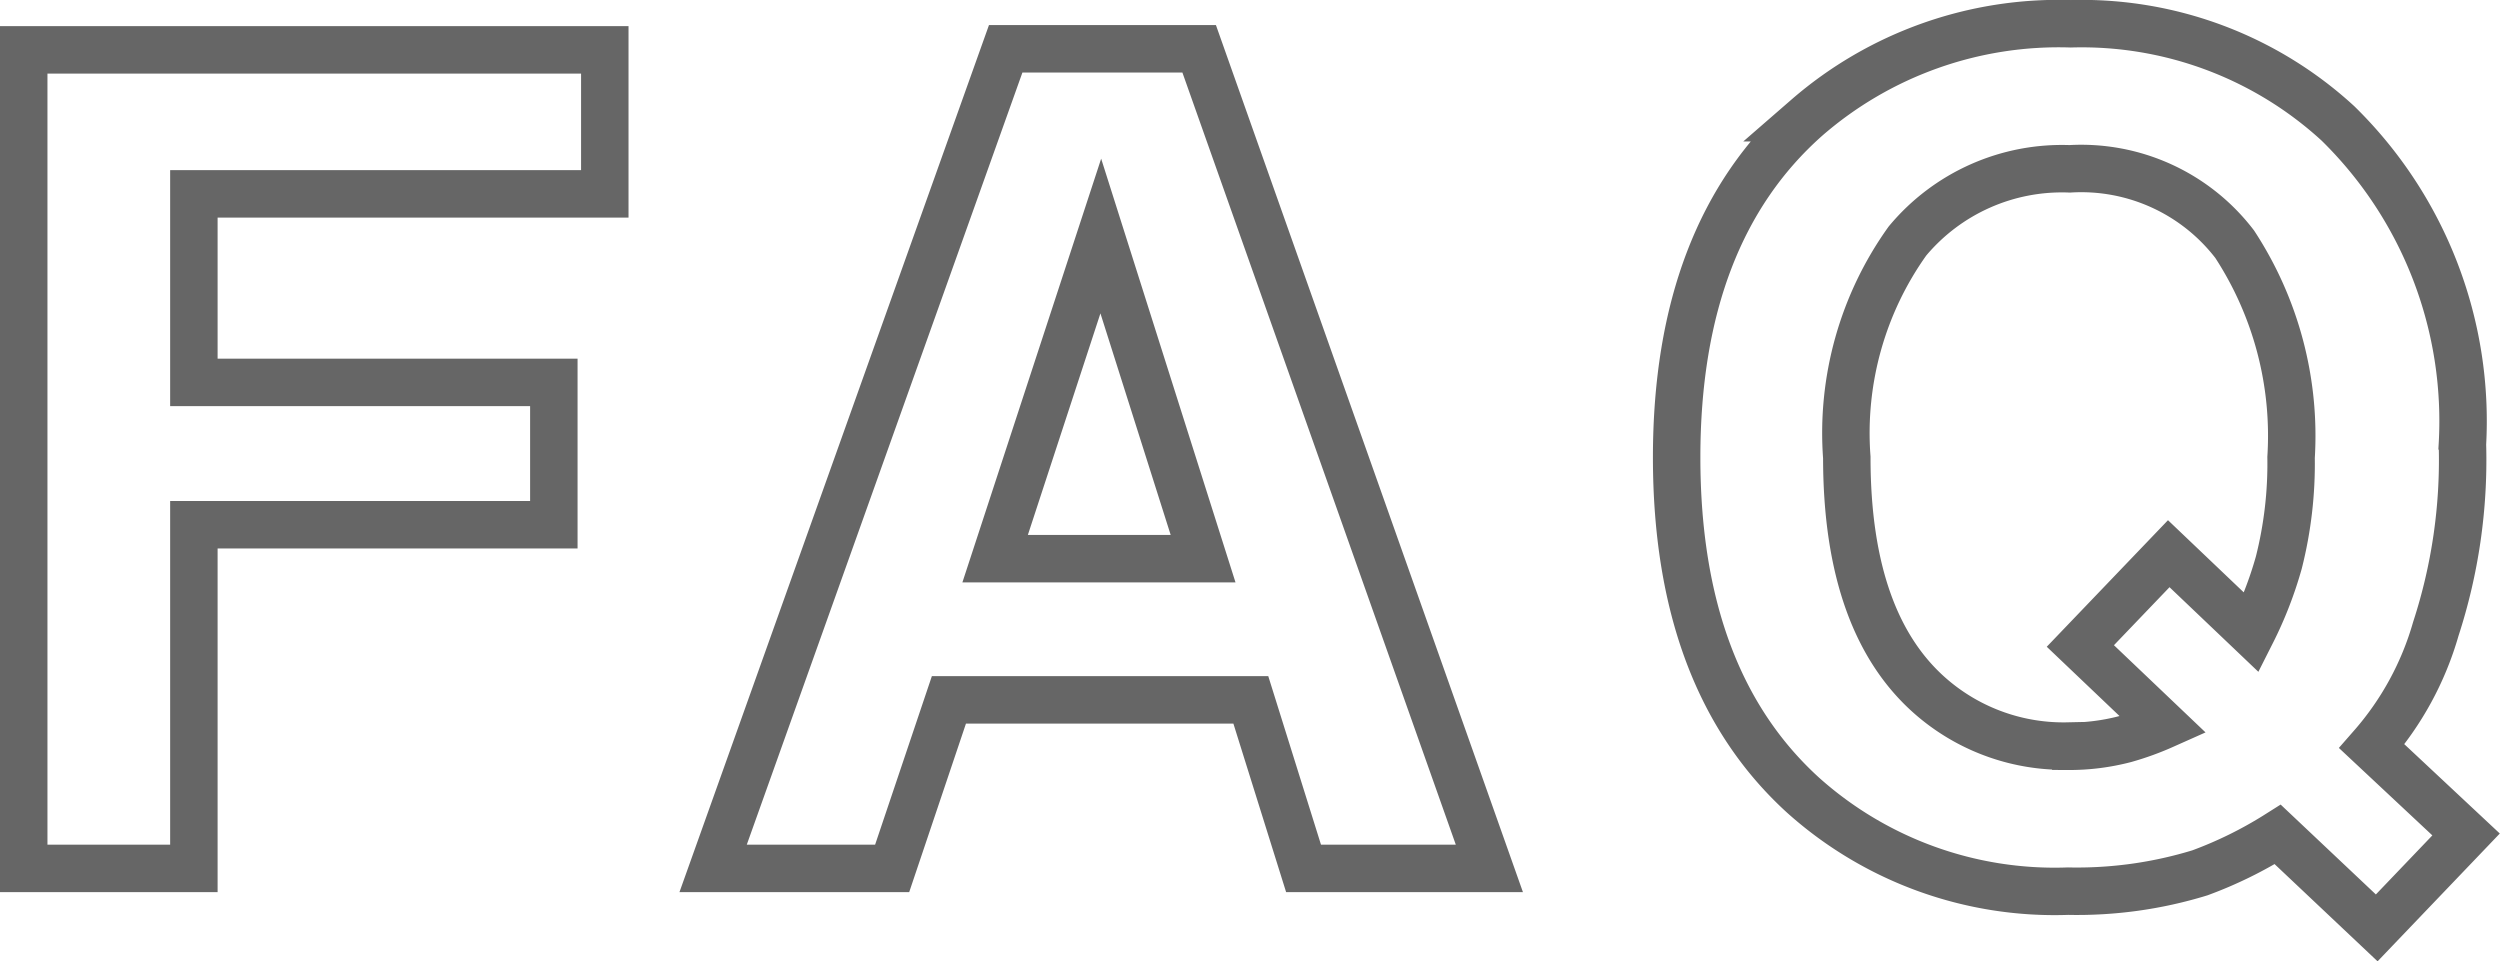 <svg xmlns="http://www.w3.org/2000/svg" width="52.687" height="20.259" viewBox="0 0 52.687 20.259">
  <path id="パス_22222" data-name="パス 22222" d="M1.828-17.25H14.074v3.035H5.414v3.973H13v3H5.414V0H1.828ZM22.3-6.527h4.383l-2.156-6.8Zm.223-10.746H26.6L32.716,0H28.8L27.689-3.551H21.326L20.13,0H16.357Zm22.392,14.7a4.642,4.642,0,0,0,1.2-.152,5.95,5.95,0,0,0,.809-.293L45.171-4.687l1.863-1.945L48.78-4.969a8.16,8.16,0,0,0,.574-1.477,8.5,8.5,0,0,0,.258-2.215,7.377,7.377,0,0,0-1.189-4.494,4.072,4.072,0,0,0-3.475-1.588,4.238,4.238,0,0,0-3.422,1.523A6.958,6.958,0,0,0,40.249-8.66q0,3.551,1.828,5.086A4.26,4.26,0,0,0,44.913-2.578Zm8.309-6.34a11.491,11.491,0,0,1-.562,3.867,6.443,6.443,0,0,1-1.348,2.473L53.3-.715,51.417,1.254,49.331-.715a8.693,8.693,0,0,1-1.641.809A8.826,8.826,0,0,1,44.913.48a7.946,7.946,0,0,1-5.578-2.016Q36.663-3.961,36.663-8.66q0-4.734,2.742-7.16a8.094,8.094,0,0,1,5.566-1.98A7.983,7.983,0,0,1,50.6-15.7,8.779,8.779,0,0,1,53.222-8.918Z" transform="translate(-1.328 18.301)" fill="none" stroke="#666" stroke-width="1"/>
</svg>
